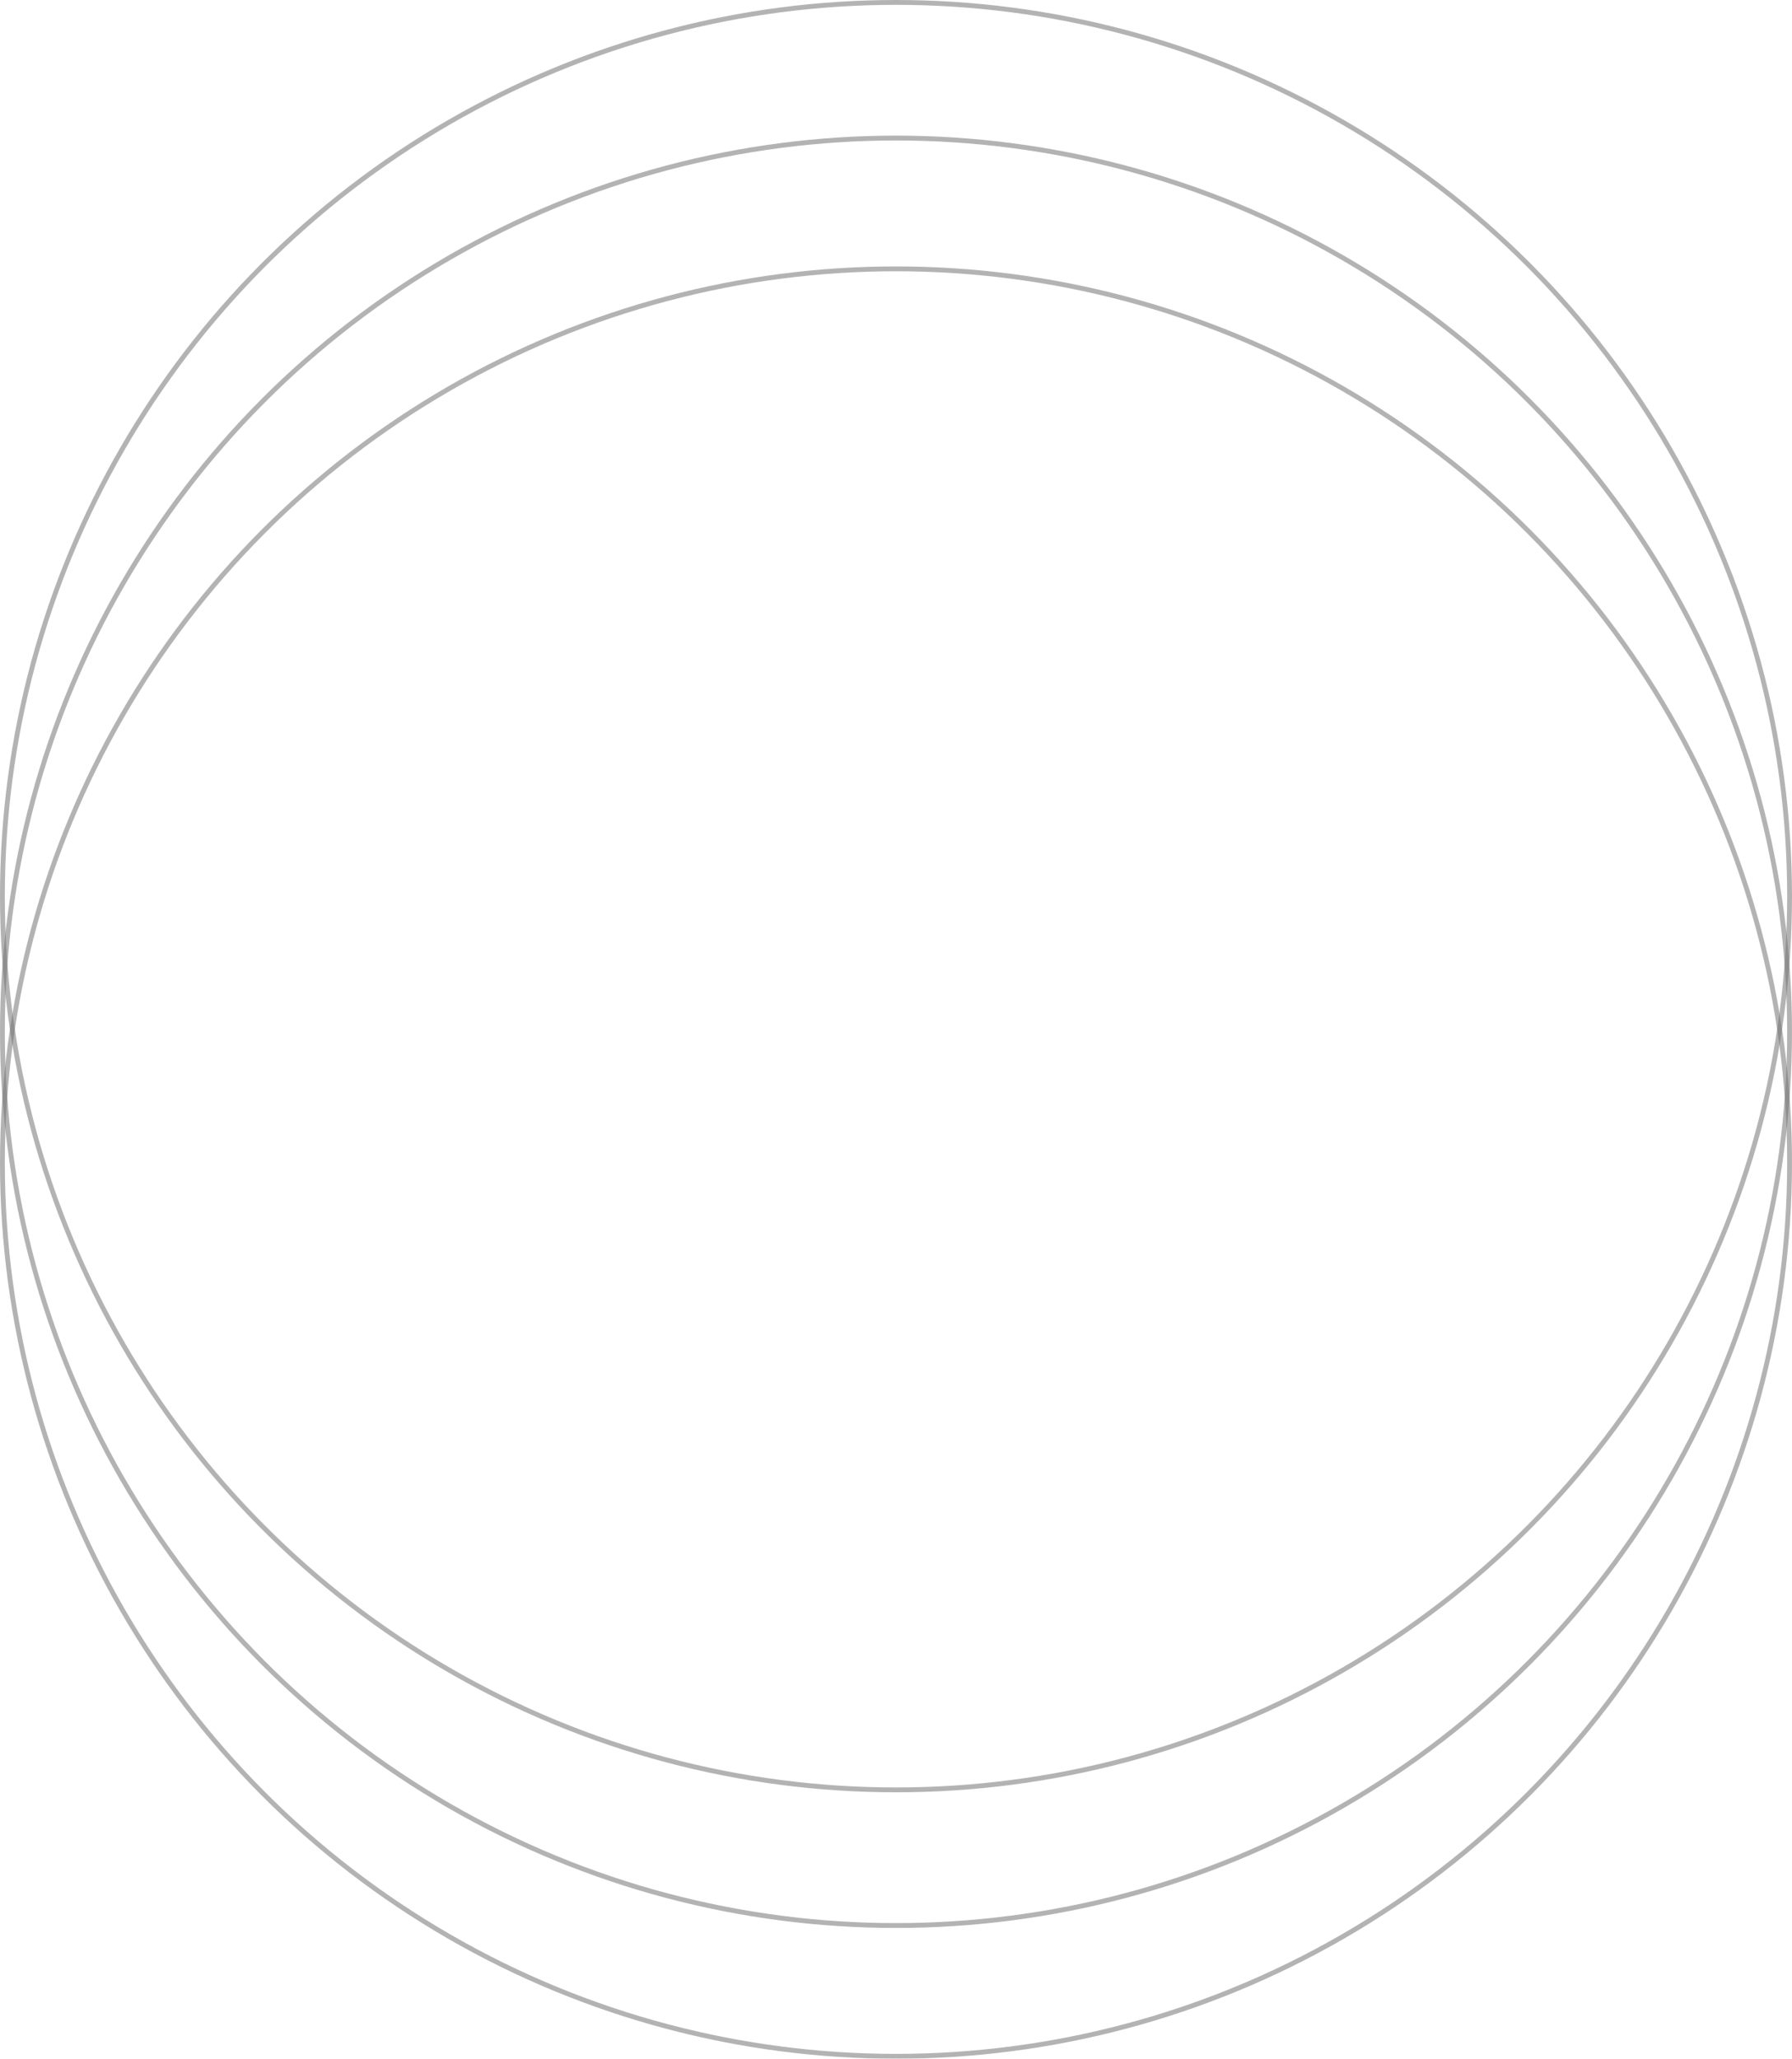<svg xmlns="http://www.w3.org/2000/svg" width="370" height="425" viewBox="0 0 370 425"><defs><style>.a{fill:rgba(255,255,255,0);stroke:#707070;opacity:0.53;}.b{stroke:none;}.c{fill:none;}</style></defs><g transform="translate(-896 -6113)"><g class="a" transform="translate(896 6141)"><circle class="b" cx="185" cy="185" r="185"/><circle class="c" cx="185" cy="185" r="184.5"/></g><g class="a" transform="translate(896 6168)"><circle class="b" cx="185" cy="185" r="185"/><circle class="c" cx="185" cy="185" r="184.5"/></g><g class="a" transform="translate(896 6113)"><circle class="b" cx="185" cy="185" r="185"/><circle class="c" cx="185" cy="185" r="184.5"/></g></g></svg>